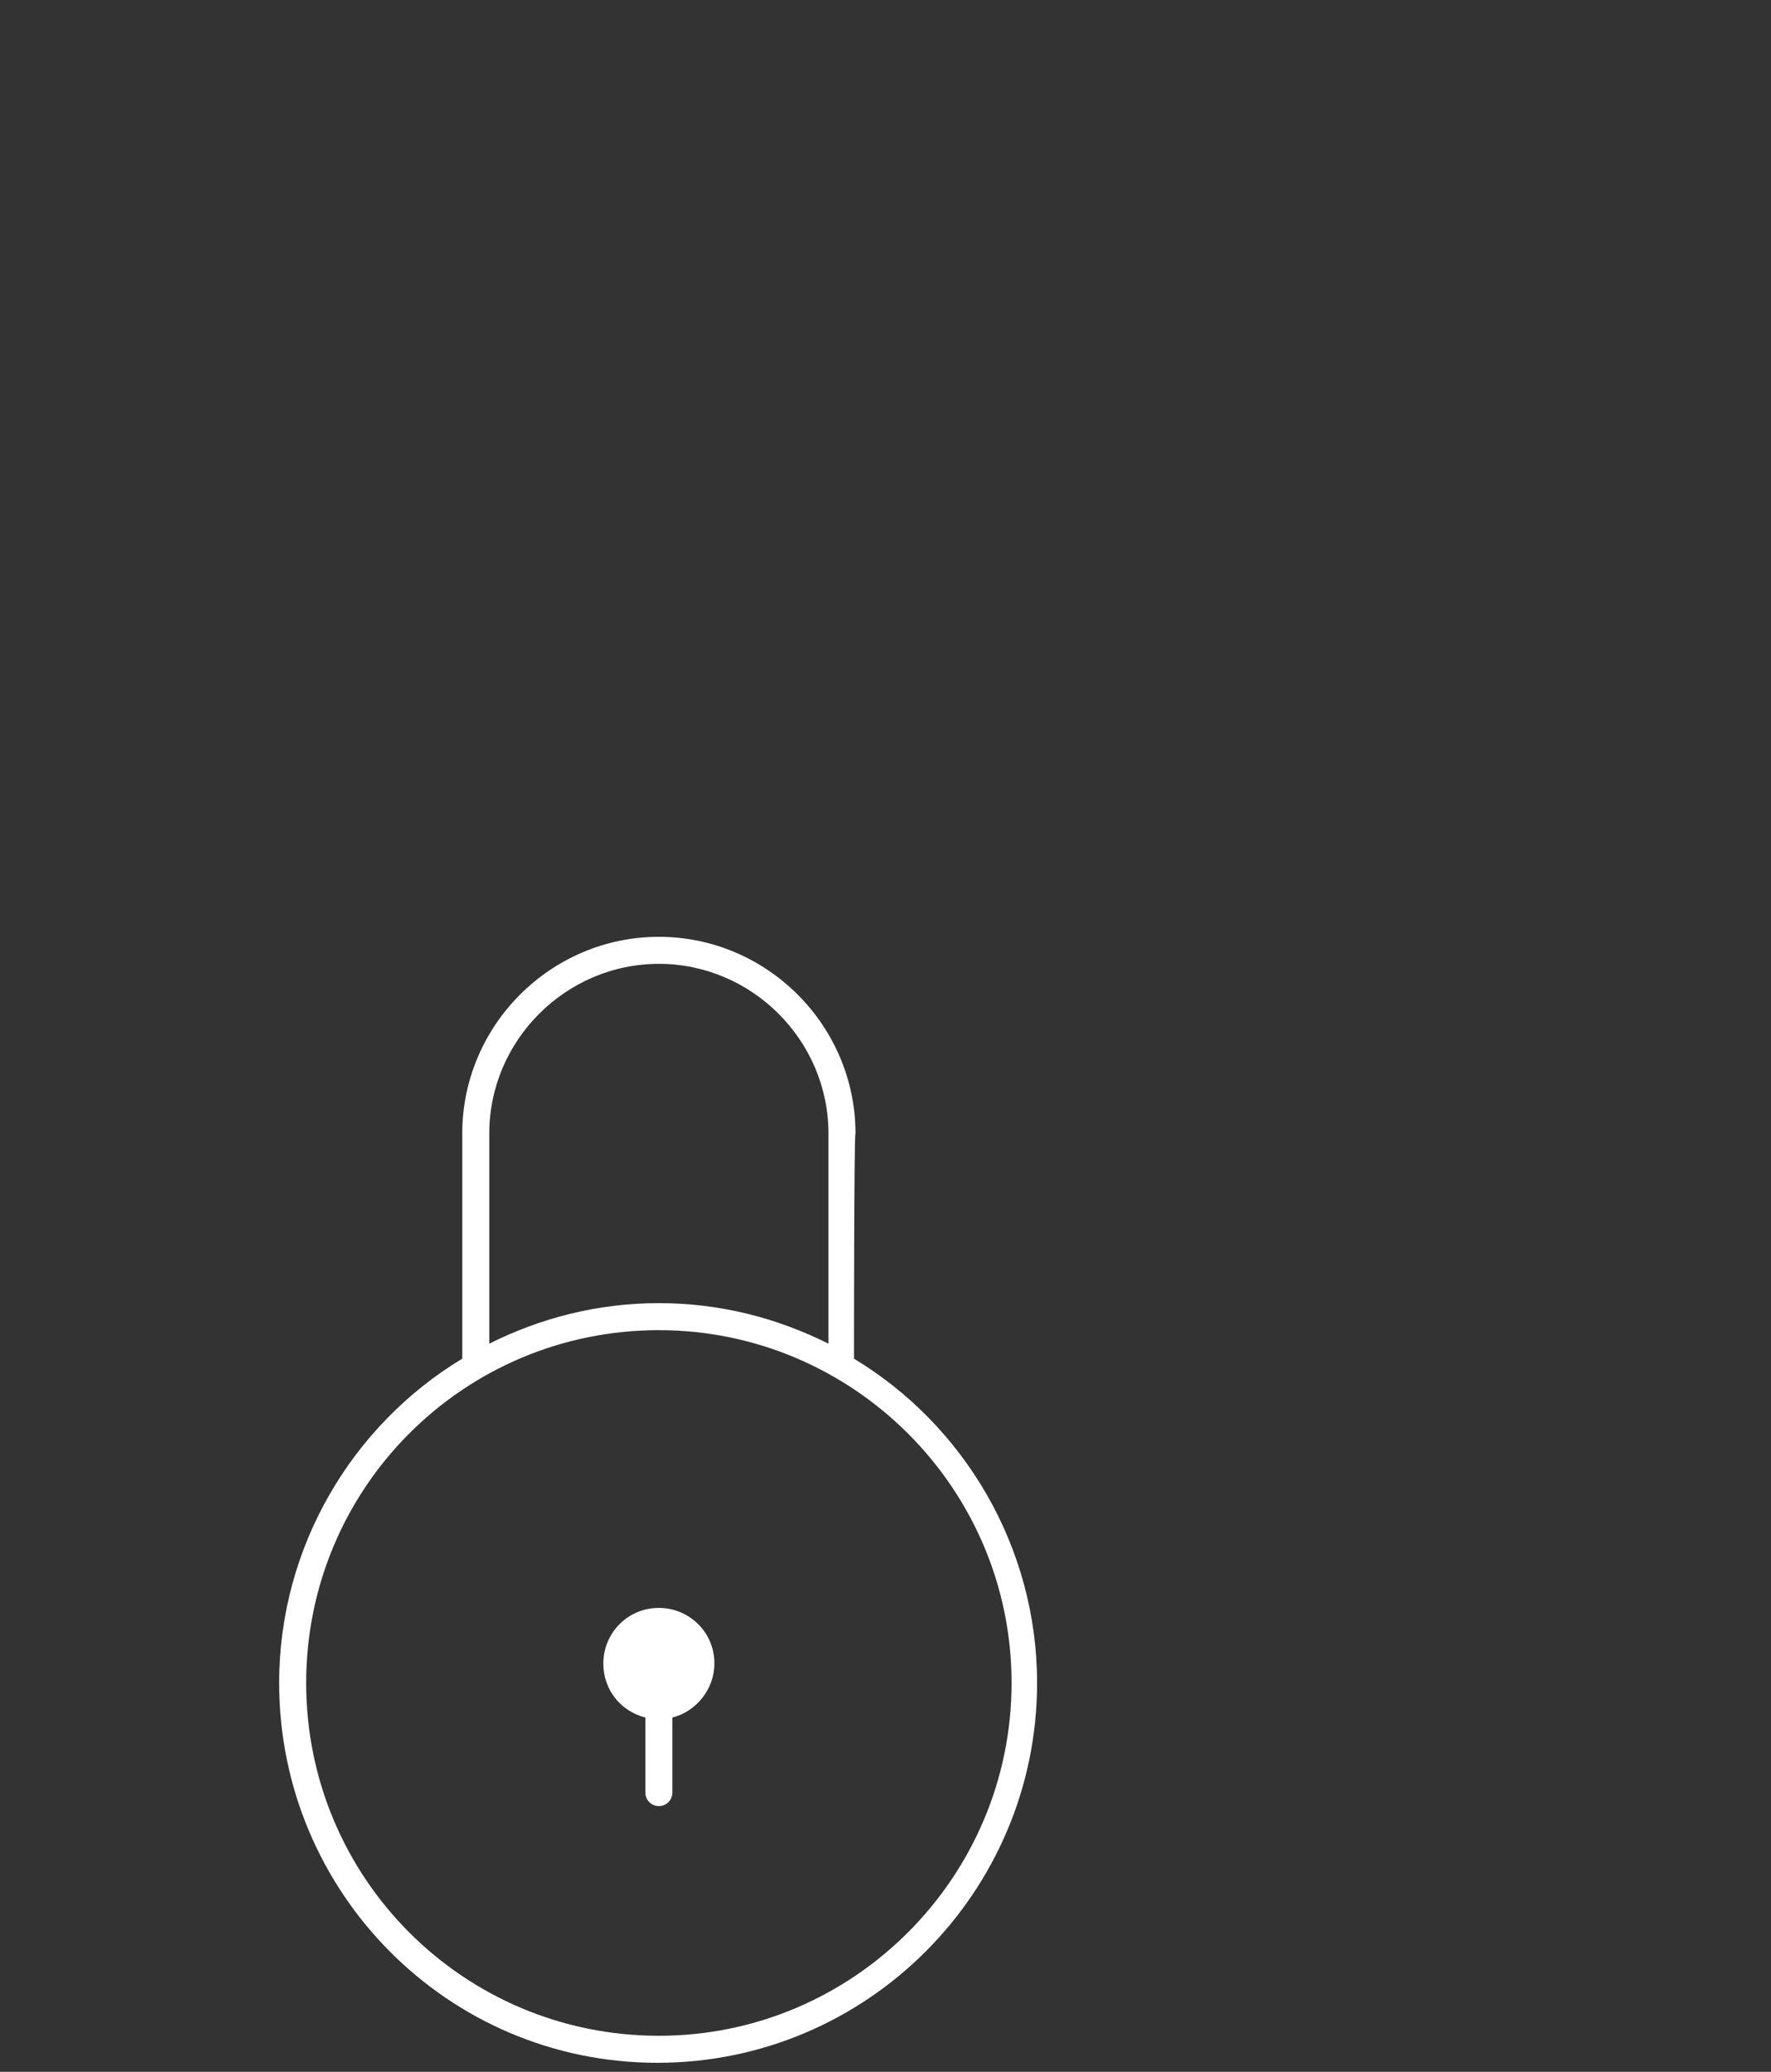 <?xml version="1.0" encoding="utf-8"?>
<!-- Generator: Adobe Illustrator 25.0.0, SVG Export Plug-In . SVG Version: 6.00 Build 0)  -->
<svg version="1.1" id="Layer_1" xmlns="http://www.w3.org/2000/svg" xmlns:xlink="http://www.w3.org/1999/xlink" x="0px" y="0px"
	 viewBox="0 0 118 138" style="enable-background:new 0 0 118 138;" xml:space="preserve">
<rect x="0" y="0" width="118" height="138" fill="#333333" stroke="none"/>
<style type="text/css">
	.st0{fill-rule:evenodd;clip-rule:evenodd;fill:#FFFFFF;}
</style>
<desc>Created with Sketch.</desc>
<g id="Page-1">
	<g id="bp-izoda-5" transform="translate(0.78, 0.36)">
		<g id="pictograms_x2F_security_x2F_lock" transform="translate(51.22, 59.64)">
			<path id="Fill-1" class="st0" d="M-8.1,28.6c-13,0-23.5,10.5-23.5,23.5s10.5,23.5,23.5,23.5S15.4,65,15.4,52.1
				C15.4,39.1,4.8,28.6-8.1,28.6 M4.9,30.5c7.3,4.4,12.2,12.5,12.2,21.6C17.1,66,5.8,77.4-8.2,77.4S-33.4,66-33.4,52.1
				c0-9.1,4.9-17.2,12.2-21.6v-15h1.8v14c3.4-1.7,7.2-2.7,11.3-2.7s7.9,1,11.3,2.7v-14H5C4.9,15.5,4.9,30.5,4.9,30.5z M-9,54.4
				c-1.6-0.4-2.8-1.8-2.8-3.6c0-2,1.6-3.7,3.7-3.7c2,0,3.7,1.6,3.7,3.7c0,1.7-1.2,3.2-2.8,3.6v5c0,0.5-0.4,0.9-0.9,0.9
				S-9,59.9-9,59.4V54.4z M3.2,15.5C3.2,9.3-1.9,4.2-8.1,4.2s-11.3,5.1-11.3,11.3h-1.8c0-7.2,5.9-13.1,13.1-13.1S5,8.3,5,15.5H3.2z"
				/>
		</g>
	</g>
</g>
</svg>
